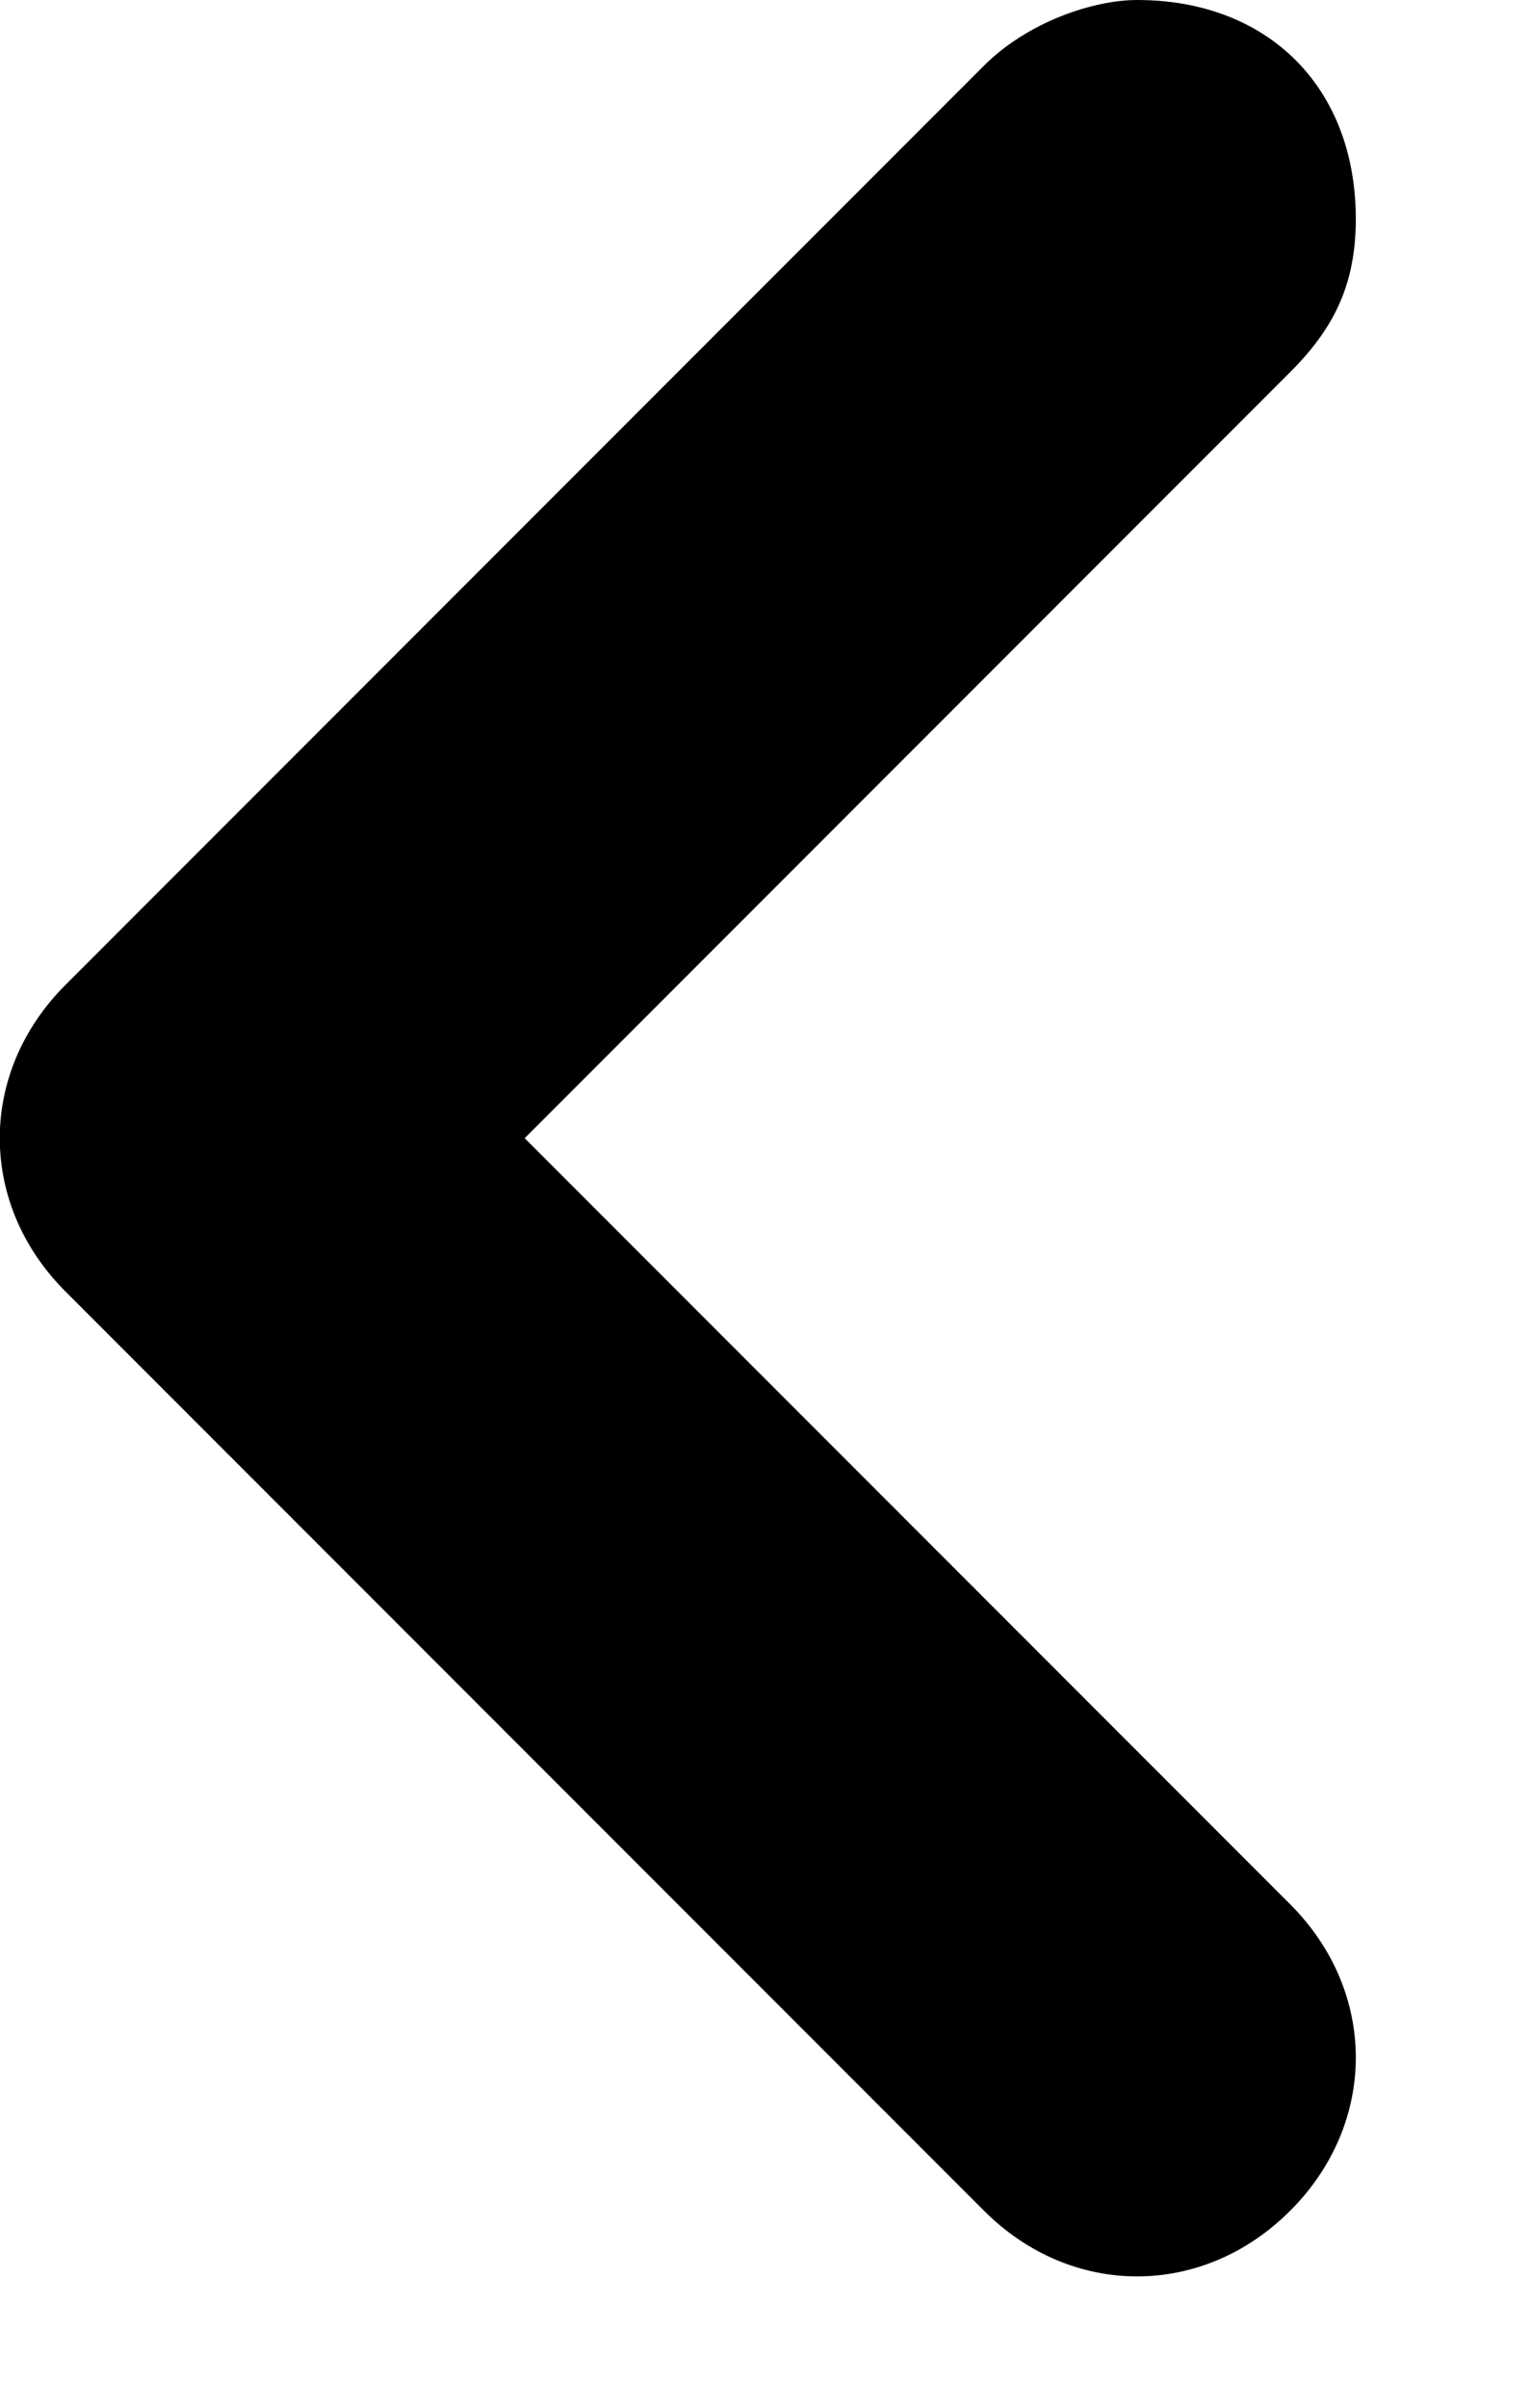 <svg width="7" height="11" viewBox="0 0 7 11" fill="none" xmlns="http://www.w3.org/2000/svg">
<path d="M5.199 2.38419e-05C5.799 2.38419e-05 6.199 0.4 6.199 1C6.199 1.3 6.099 1.5 5.899 1.7L2.399 5.2L5.899 8.7C6.299 9.1 6.299 9.7 5.899 10.1C5.499 10.5 4.899 10.5 4.499 10.1L0.299 5.9C-0.101 5.5 -0.101 4.9 0.299 4.5L4.499 0.3C4.699 0.1 4.999 2.38419e-05 5.199 2.38419e-05V2.38419e-05Z" fill="black"/>
</svg>
